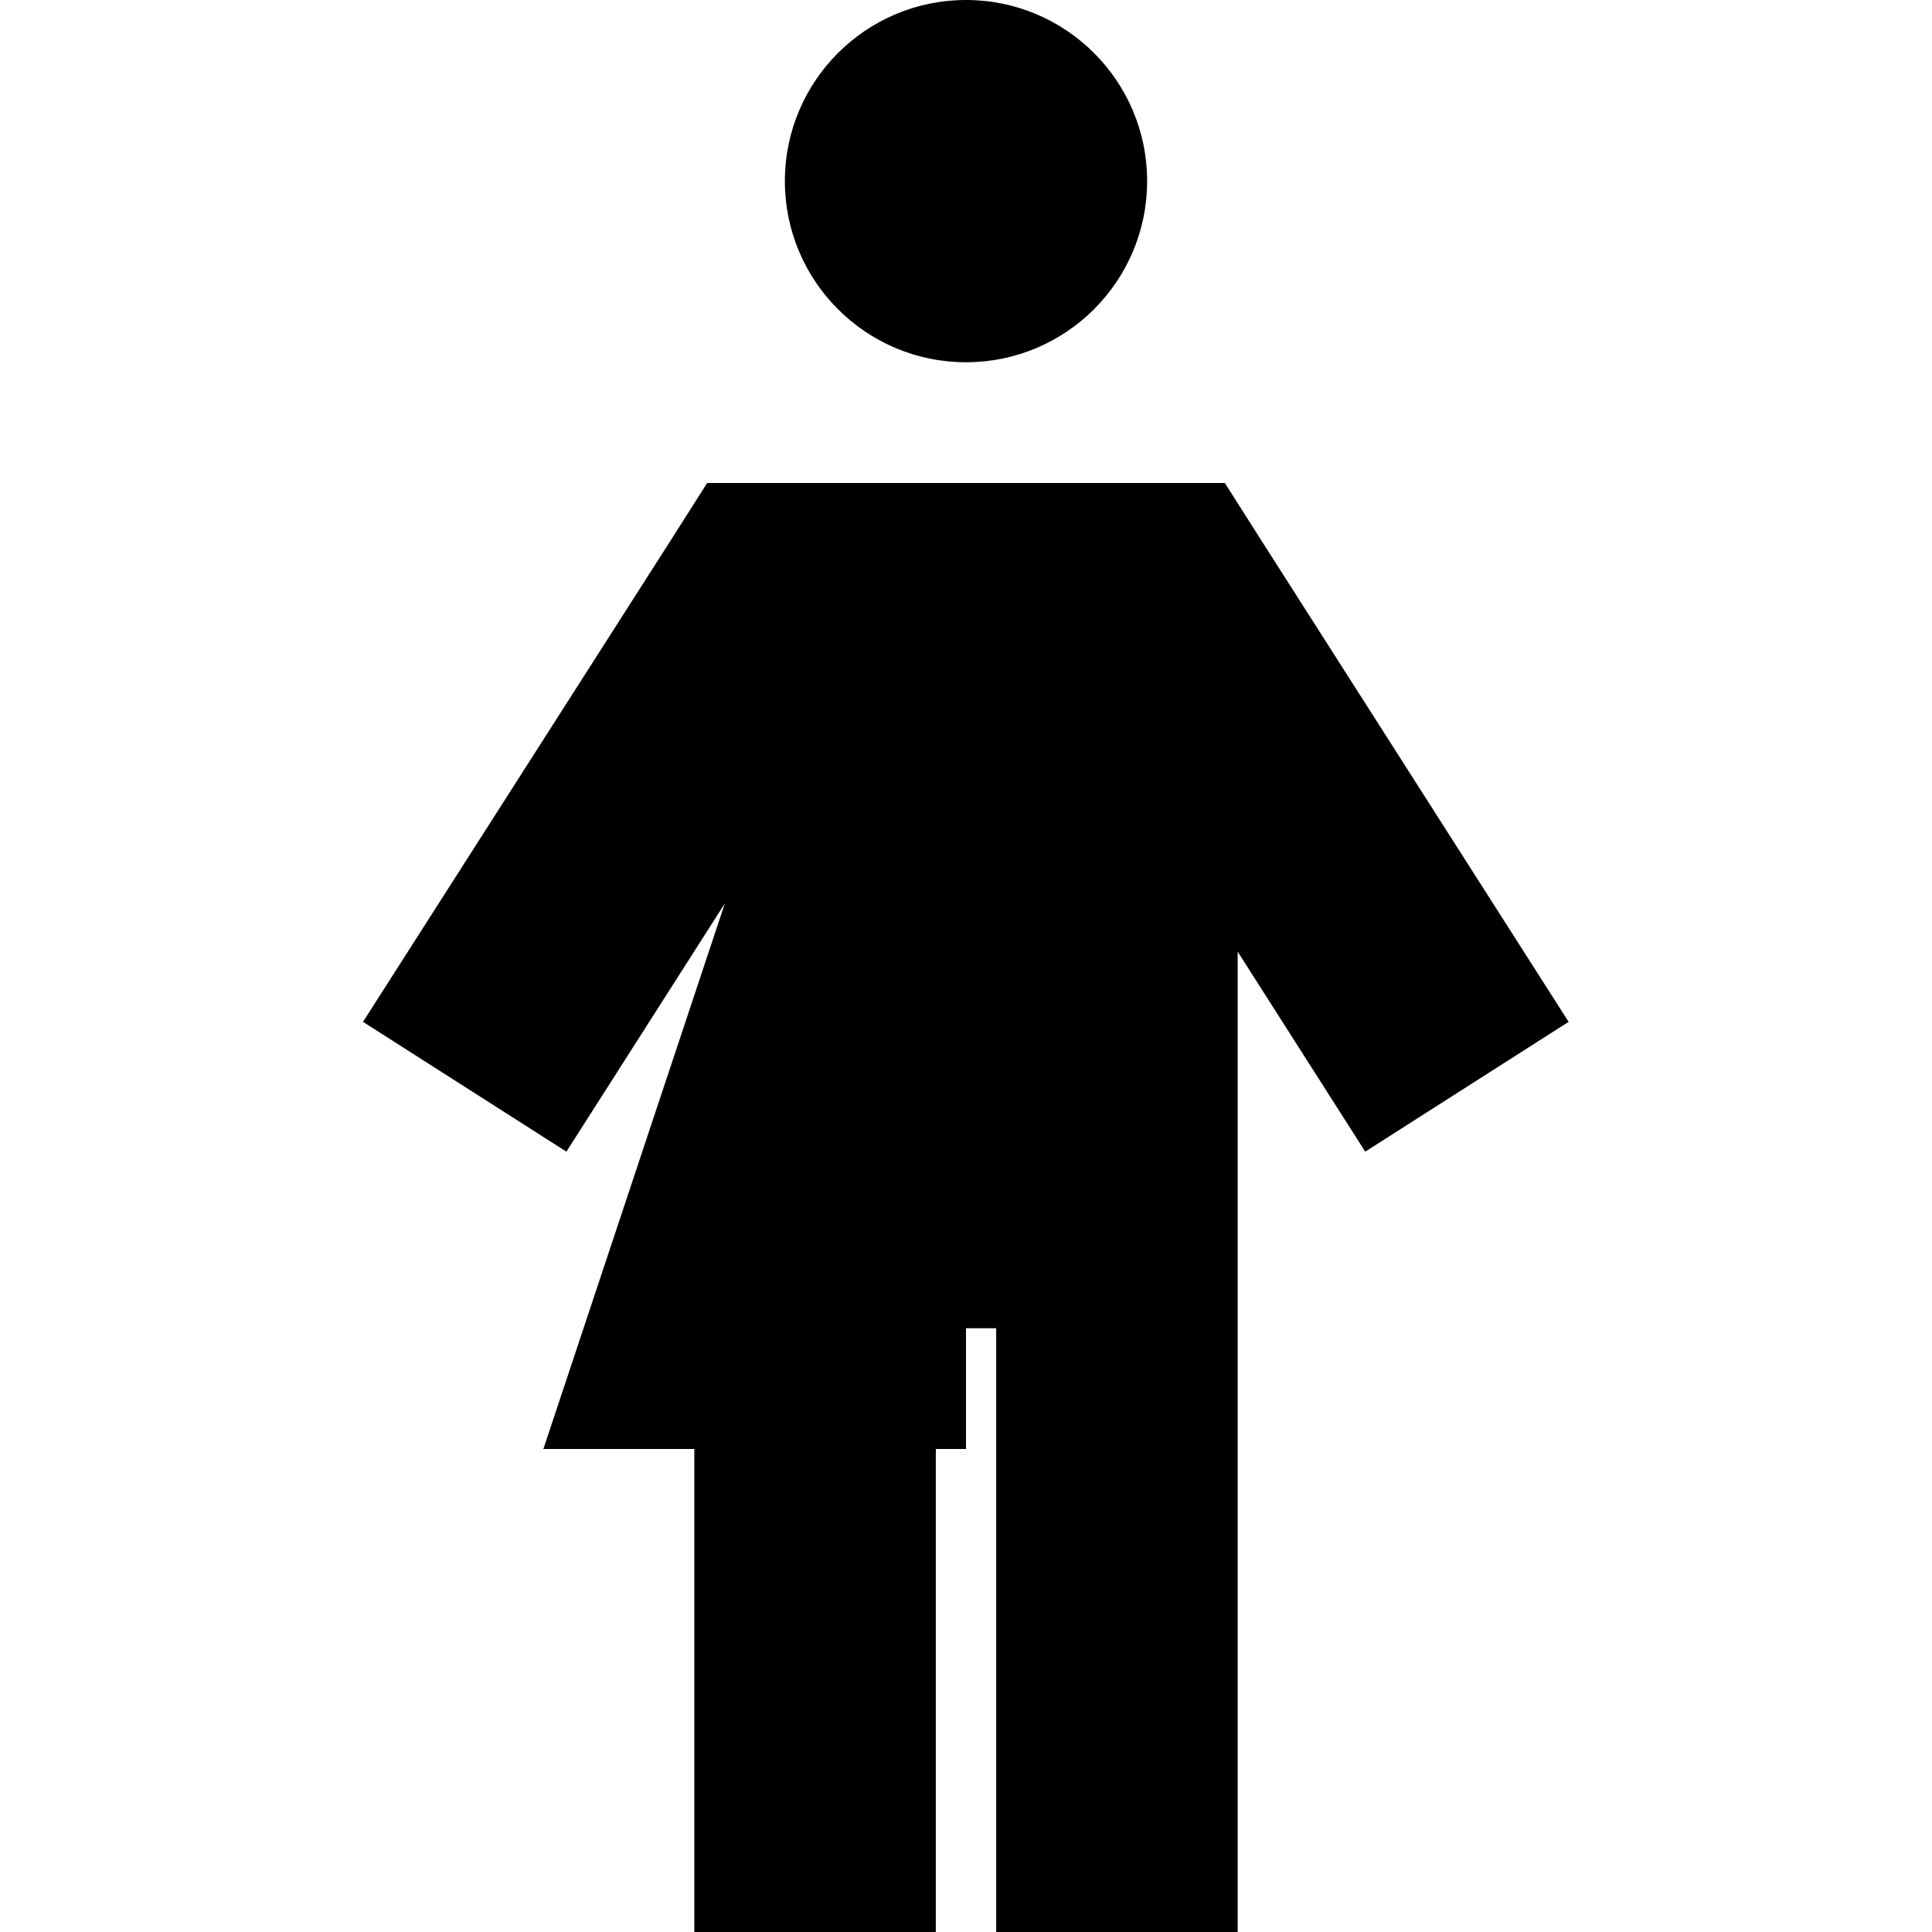 <svg xmlns="http://www.w3.org/2000/svg" width="24" height="24" viewBox="0 0 320 512"><path class="pr-icon-duotone-secondary" d="M160 0c26.5 0 48 21.5 48 48s-21.5 48-48 48c0-32 0-64 0-96zm0 128l51.1 0 17.5 0 9.4 14.8 81.7 128-53.9 34.4-33.8-53L232 480l0 32-64 0 0-32 0-128-8 0 0-224z"/><path class="pr-icon-duotone-primary" d="M88 512l64 0 0-32 0-96 8 0 0-256-51.1 0-17.5 0-9.4 14.8L.2 270.8l53.9 34.4 42-65.8L48 384l40 0 0 96 0 32zM160 0s0 0 0 0c-26.5 0-48 21.5-48 48s21.5 48 48 48c0 0 0 0 0 0l0-96z"/></svg>